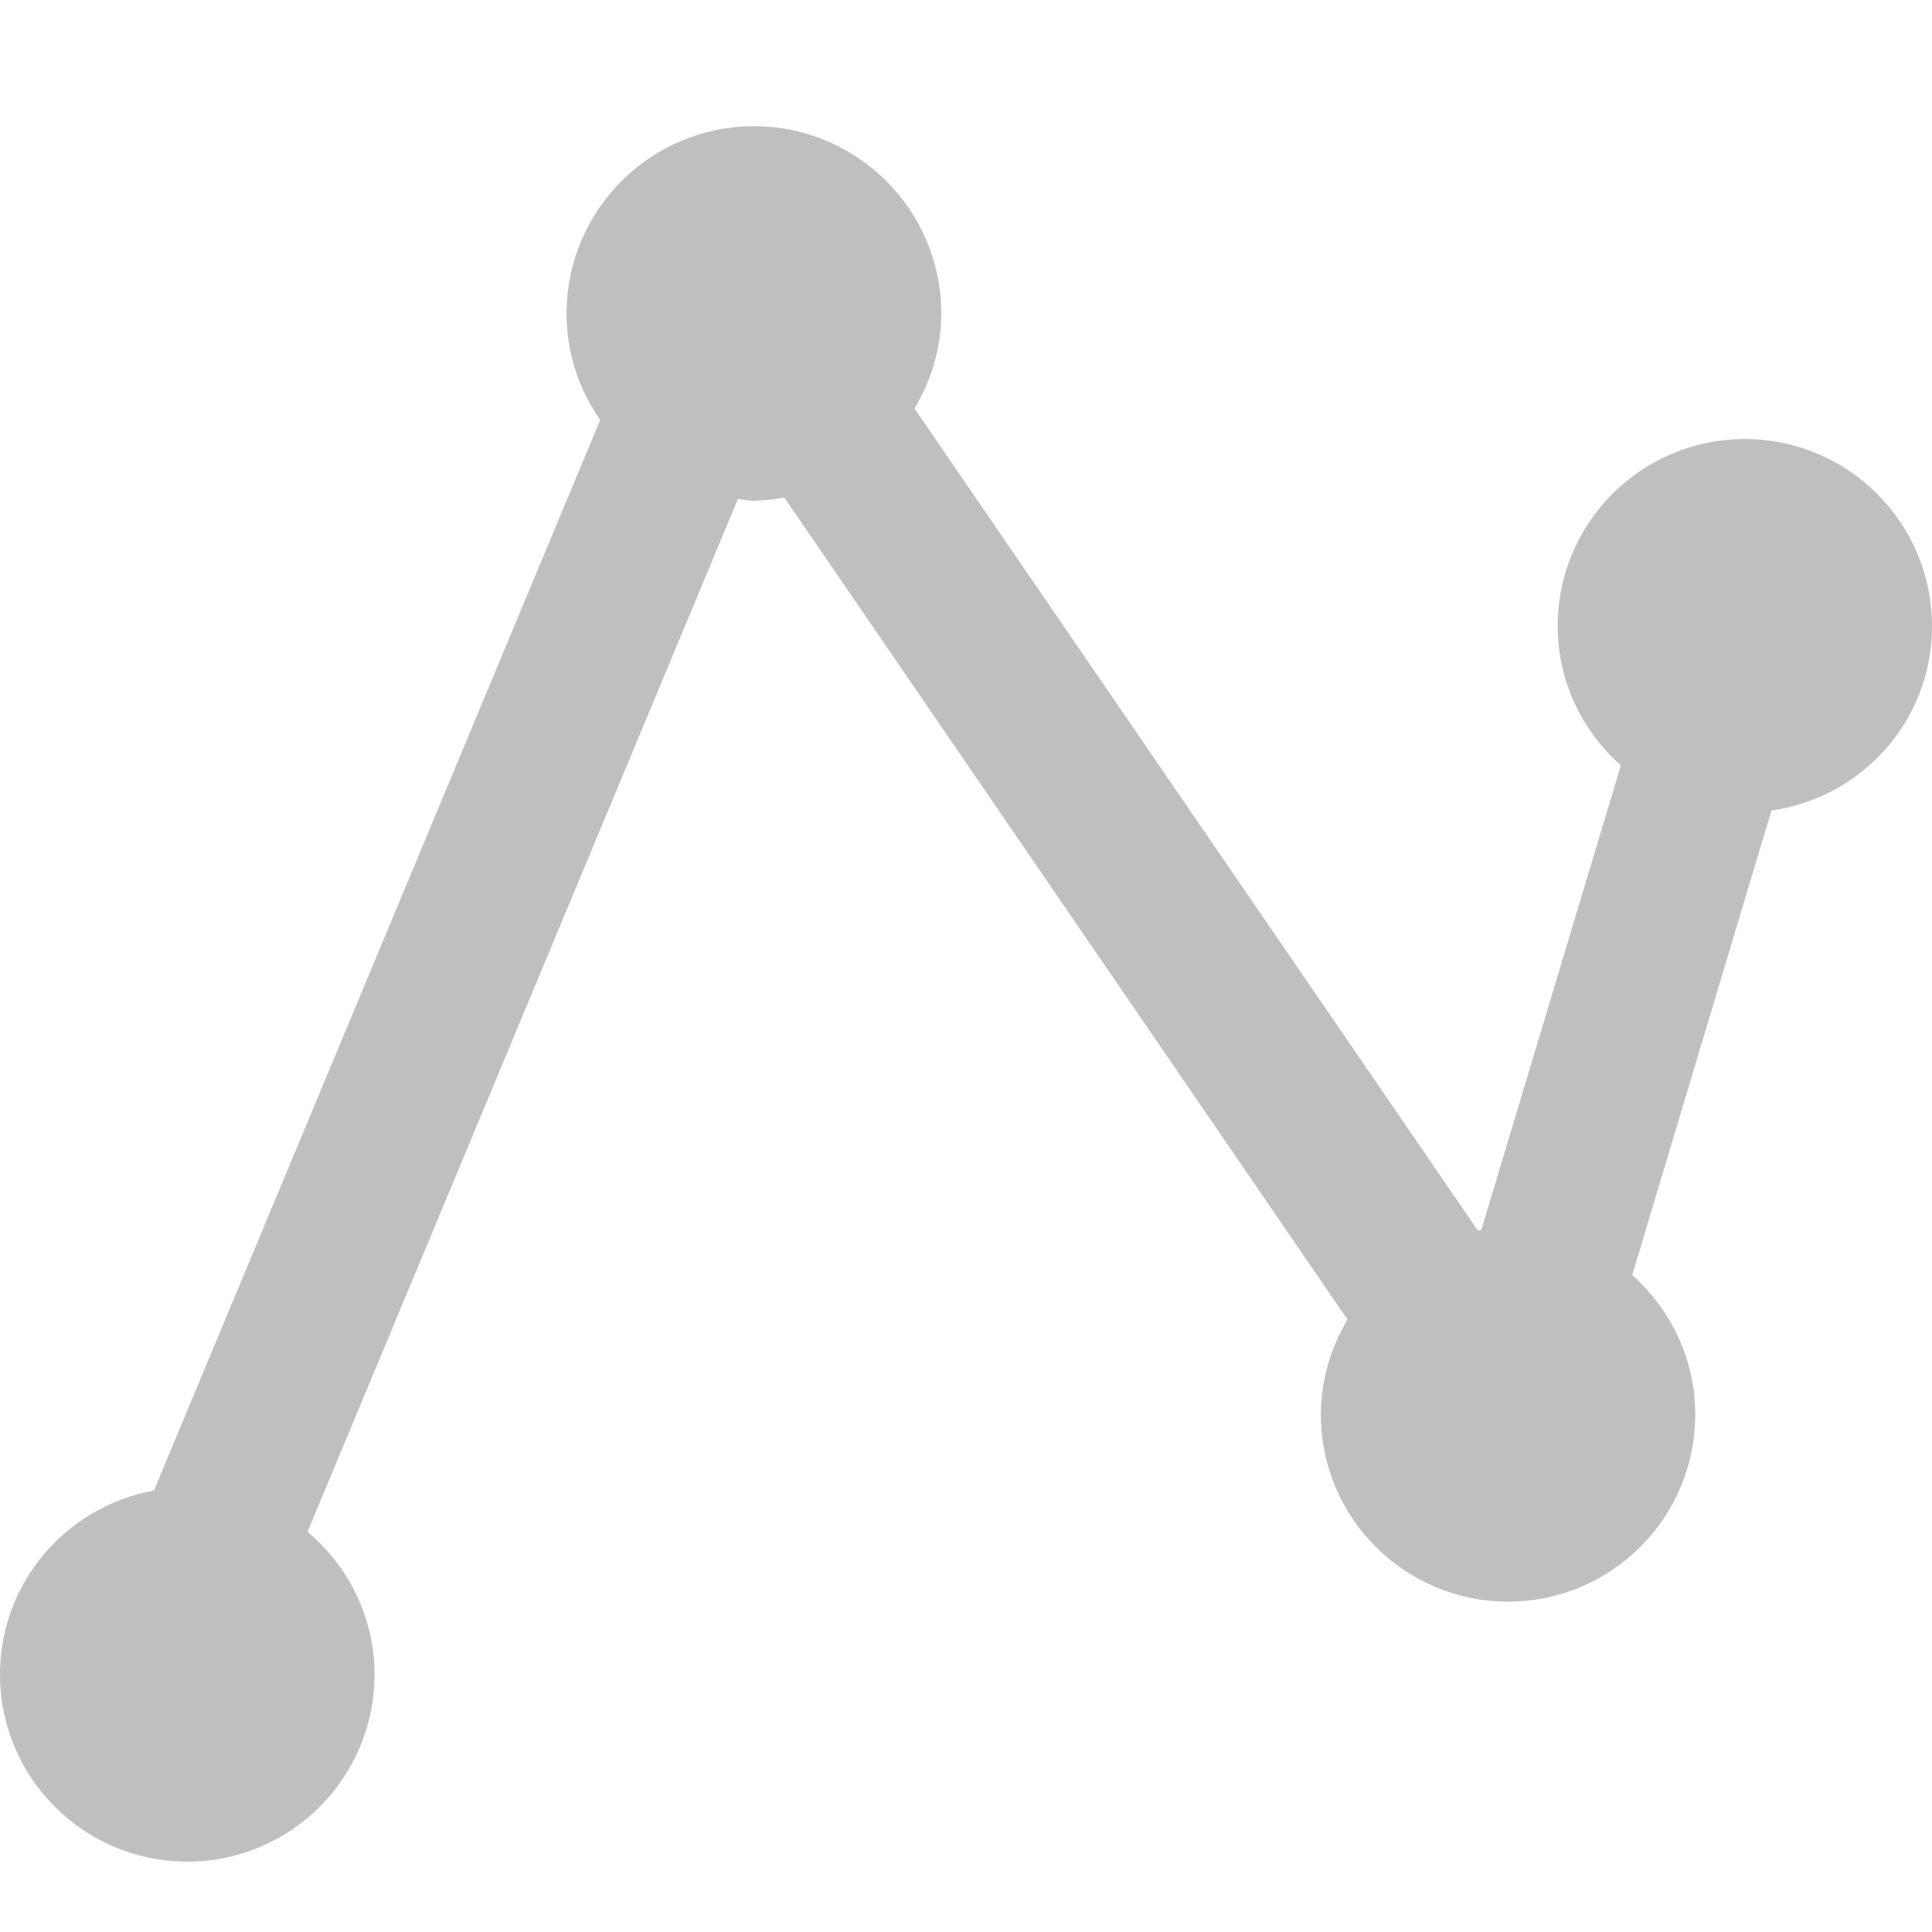 <?xml version="1.0" standalone="no"?><!DOCTYPE svg PUBLIC "-//W3C//DTD SVG 1.1//EN" "http://www.w3.org/Graphics/SVG/1.1/DTD/svg11.dtd"><svg t="1599787555290" class="icon" viewBox="0 0 1024 1024" version="1.1" xmlns="http://www.w3.org/2000/svg" p-id="2806" xmlns:xlink="http://www.w3.org/1999/xlink" width="64" height="64"><defs><style type="text/css"></style></defs><path d="M1024 331.9c0-54.8-44.5-99.2-99.2-99.2-54.8 0-99.2 44.4-99.2 99.2 0 29.4 13.1 55.6 33.5 73.8L785.1 652c-0.6 0.1-1.3 0.1-1.9 0.1L484.7 216.5c8.8-14.8 14.2-31.9 14.2-50.3 0-54.8-44.5-99.3-99.3-99.3s-99.3 44.5-99.3 99.3c0 21.1 6.7 40.4 17.8 56.4L81.6 790C35.3 798.4 0 838.7 0 887.5c0 54.8 44.5 99.2 99.3 99.2 54.7 0 99.2-44.4 99.2-99.2 0-30.4-13.9-57.4-35.5-75.6L391.1 264.5c2.9 0.2 5.5 0.9 8.4 0.9 5.6 0 10.9-0.8 16.2-1.7l298.5 435.7c-8.7 14.7-14.1 31.9-14.1 50.3 0 54.8 44.4 99.2 99.2 99.2s99.2-44.4 99.2-99.2c0-29.6-13.1-55.7-33.4-73.9l73.8-246.2c48.2-6.9 85.1-47.8 85.1-97.7z" fill="#bfbfbf" p-id="2807"></path></svg>